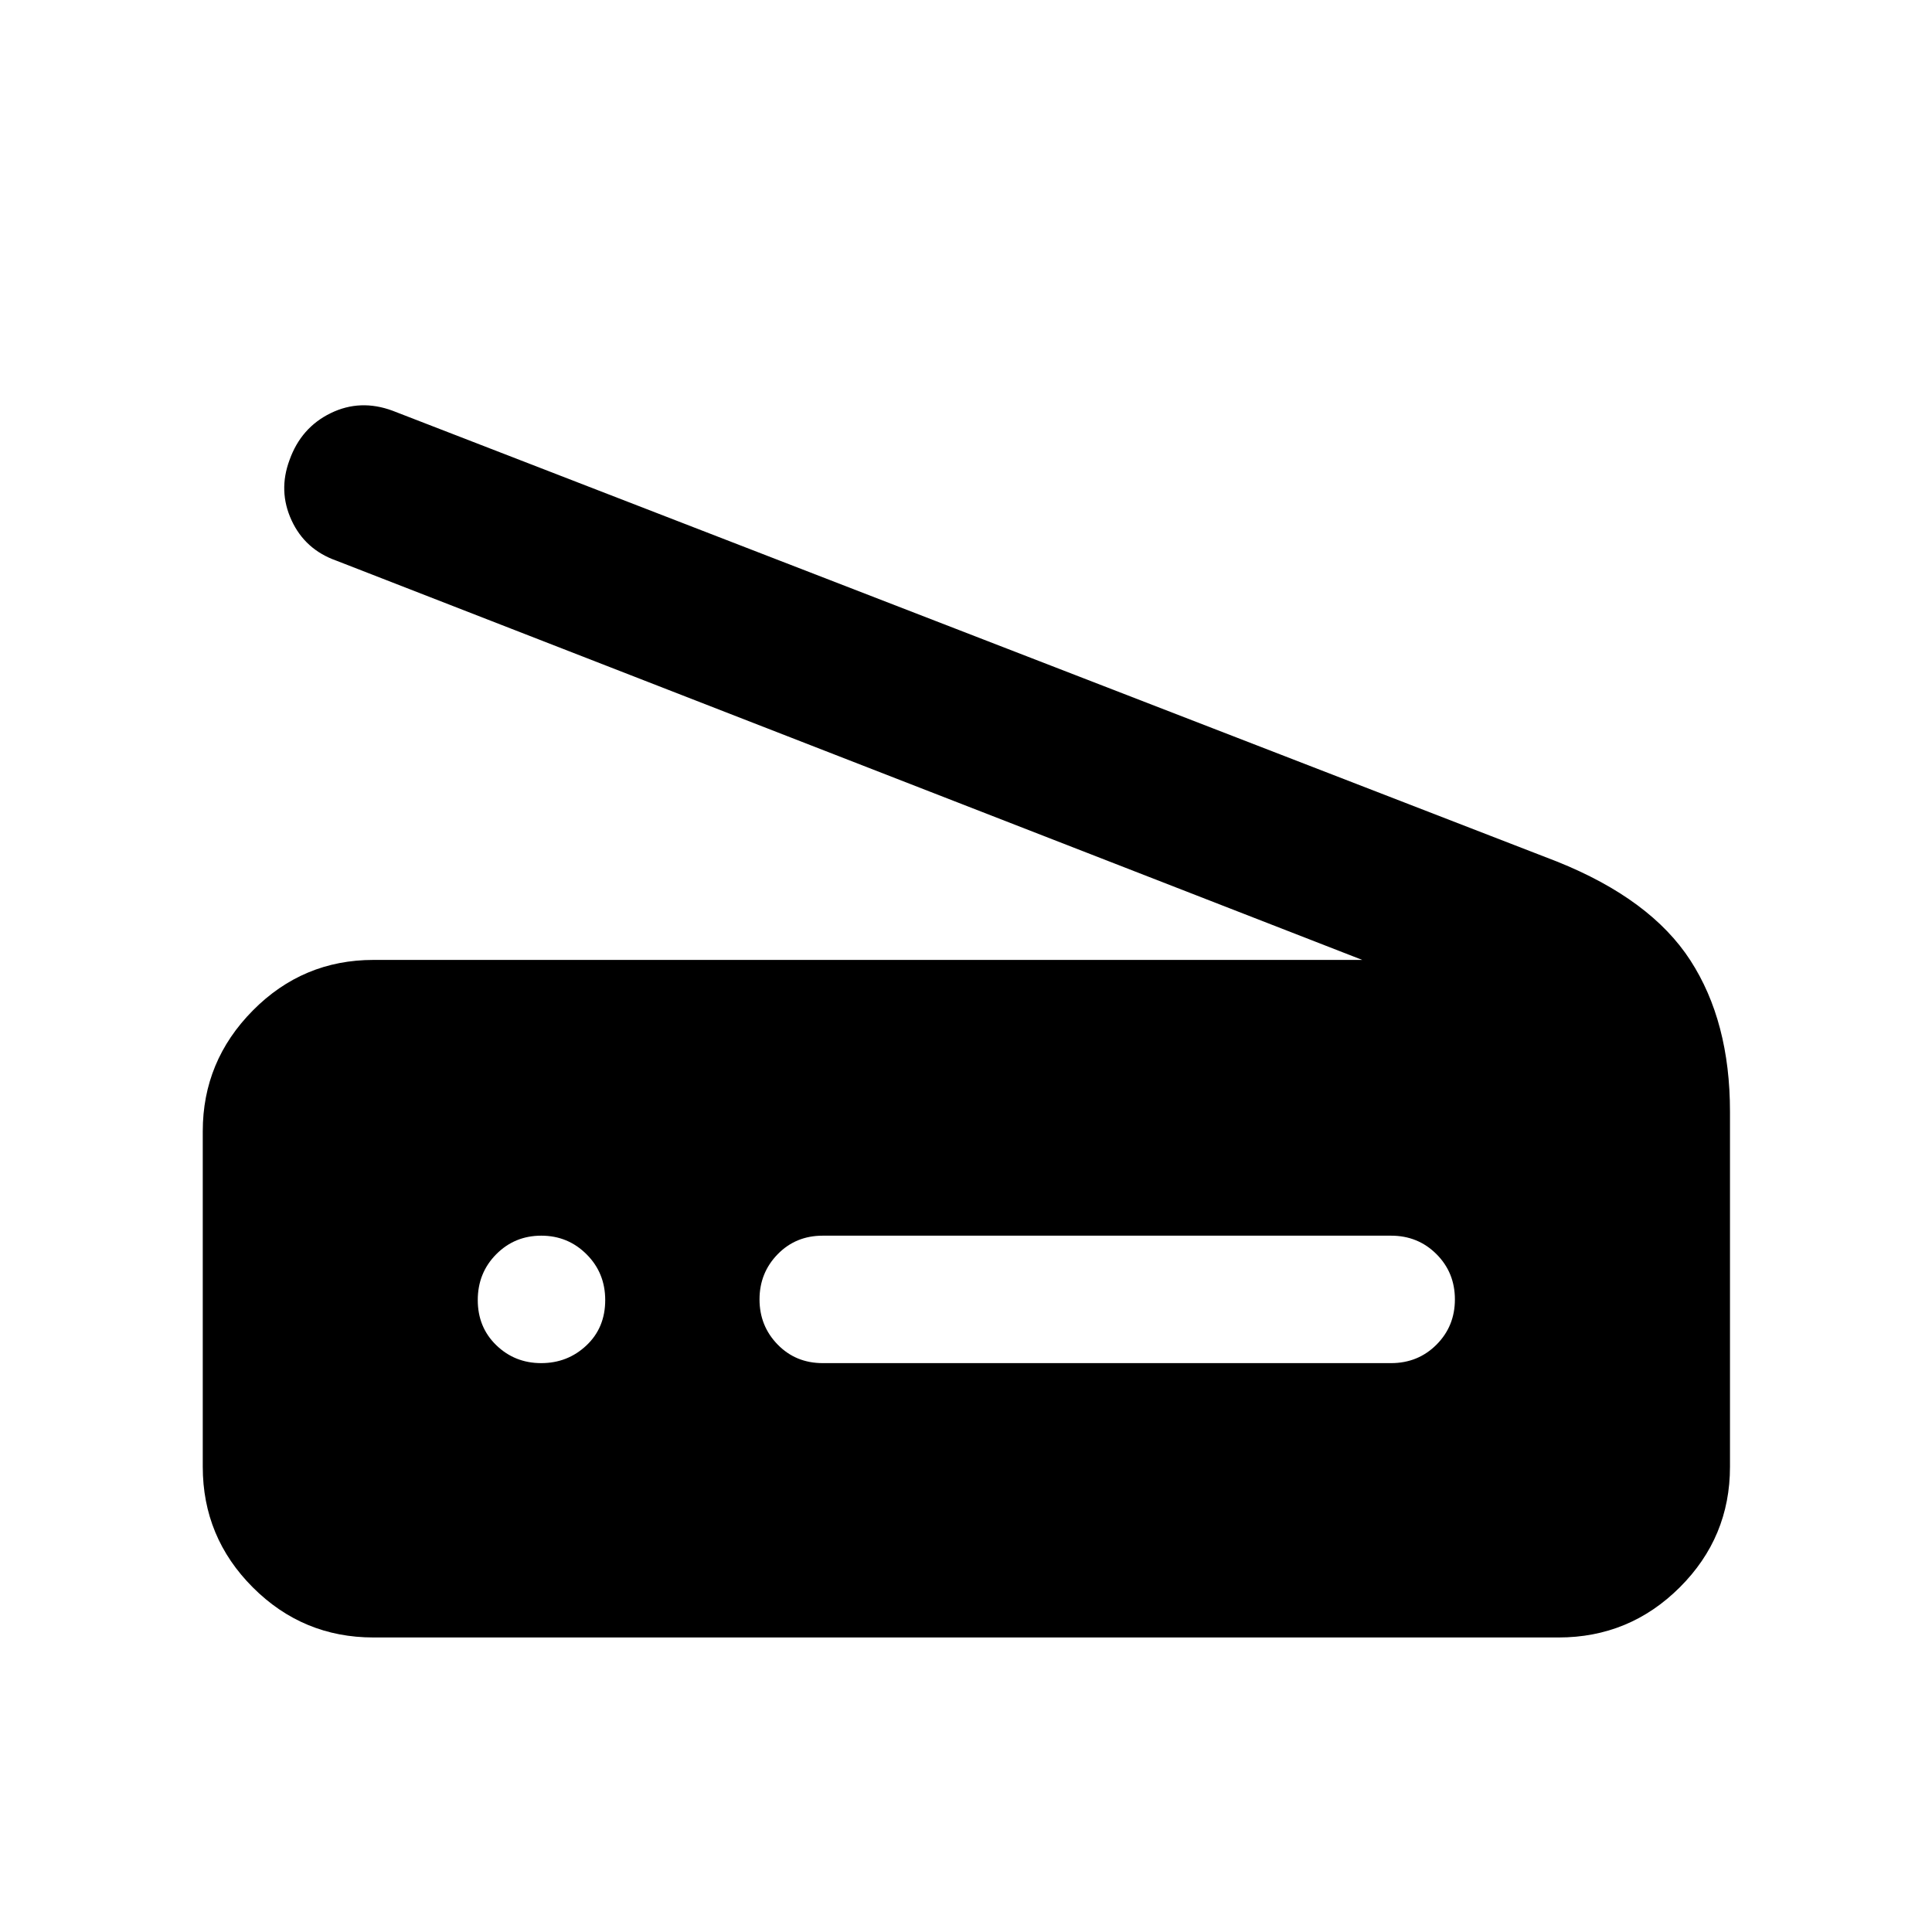 <svg xmlns="http://www.w3.org/2000/svg" height="40" viewBox="0 -960 960 960" width="40"><path d="M676.91-483.02 167.22-681.38q-15.65-5.51-22.36-20.11-6.72-14.59-.98-29.97 5.74-16.07 20.42-23.24 14.68-7.17 30.78-1.21l578.51 223.99q46.64 18.68 66.33 49.1 19.7 30.41 19.7 75.13v176.52q0 35.07-24.98 59.94-24.98 24.88-60.2 24.88H185.56q-35.06 0-59.93-24.88-24.88-24.88-24.88-59.95v-166.71q0-34.87 24.88-60 24.87-25.13 59.93-25.13h491.35ZM408.8-282.67h282.4q13.4 0 22.57-9.16 9.16-9.17 9.16-22.5 0-13.34-9.16-22.5Q704.6-346 691.2-346H408.8q-13.4 0-22.4 9.24-9 9.24-9 22.43 0 13.18 9 22.42 9 9.24 22.4 9.24Zm-139.87 0q13.13 0 22.47-8.8 9.33-8.8 9.33-22.53 0-13.5-9.27-22.75t-22.5-9.25q-13.23 0-22.4 9.25-9.16 9.25-9.16 22.75t9.2 22.42q9.2 8.91 22.33 8.91Z"/></svg>